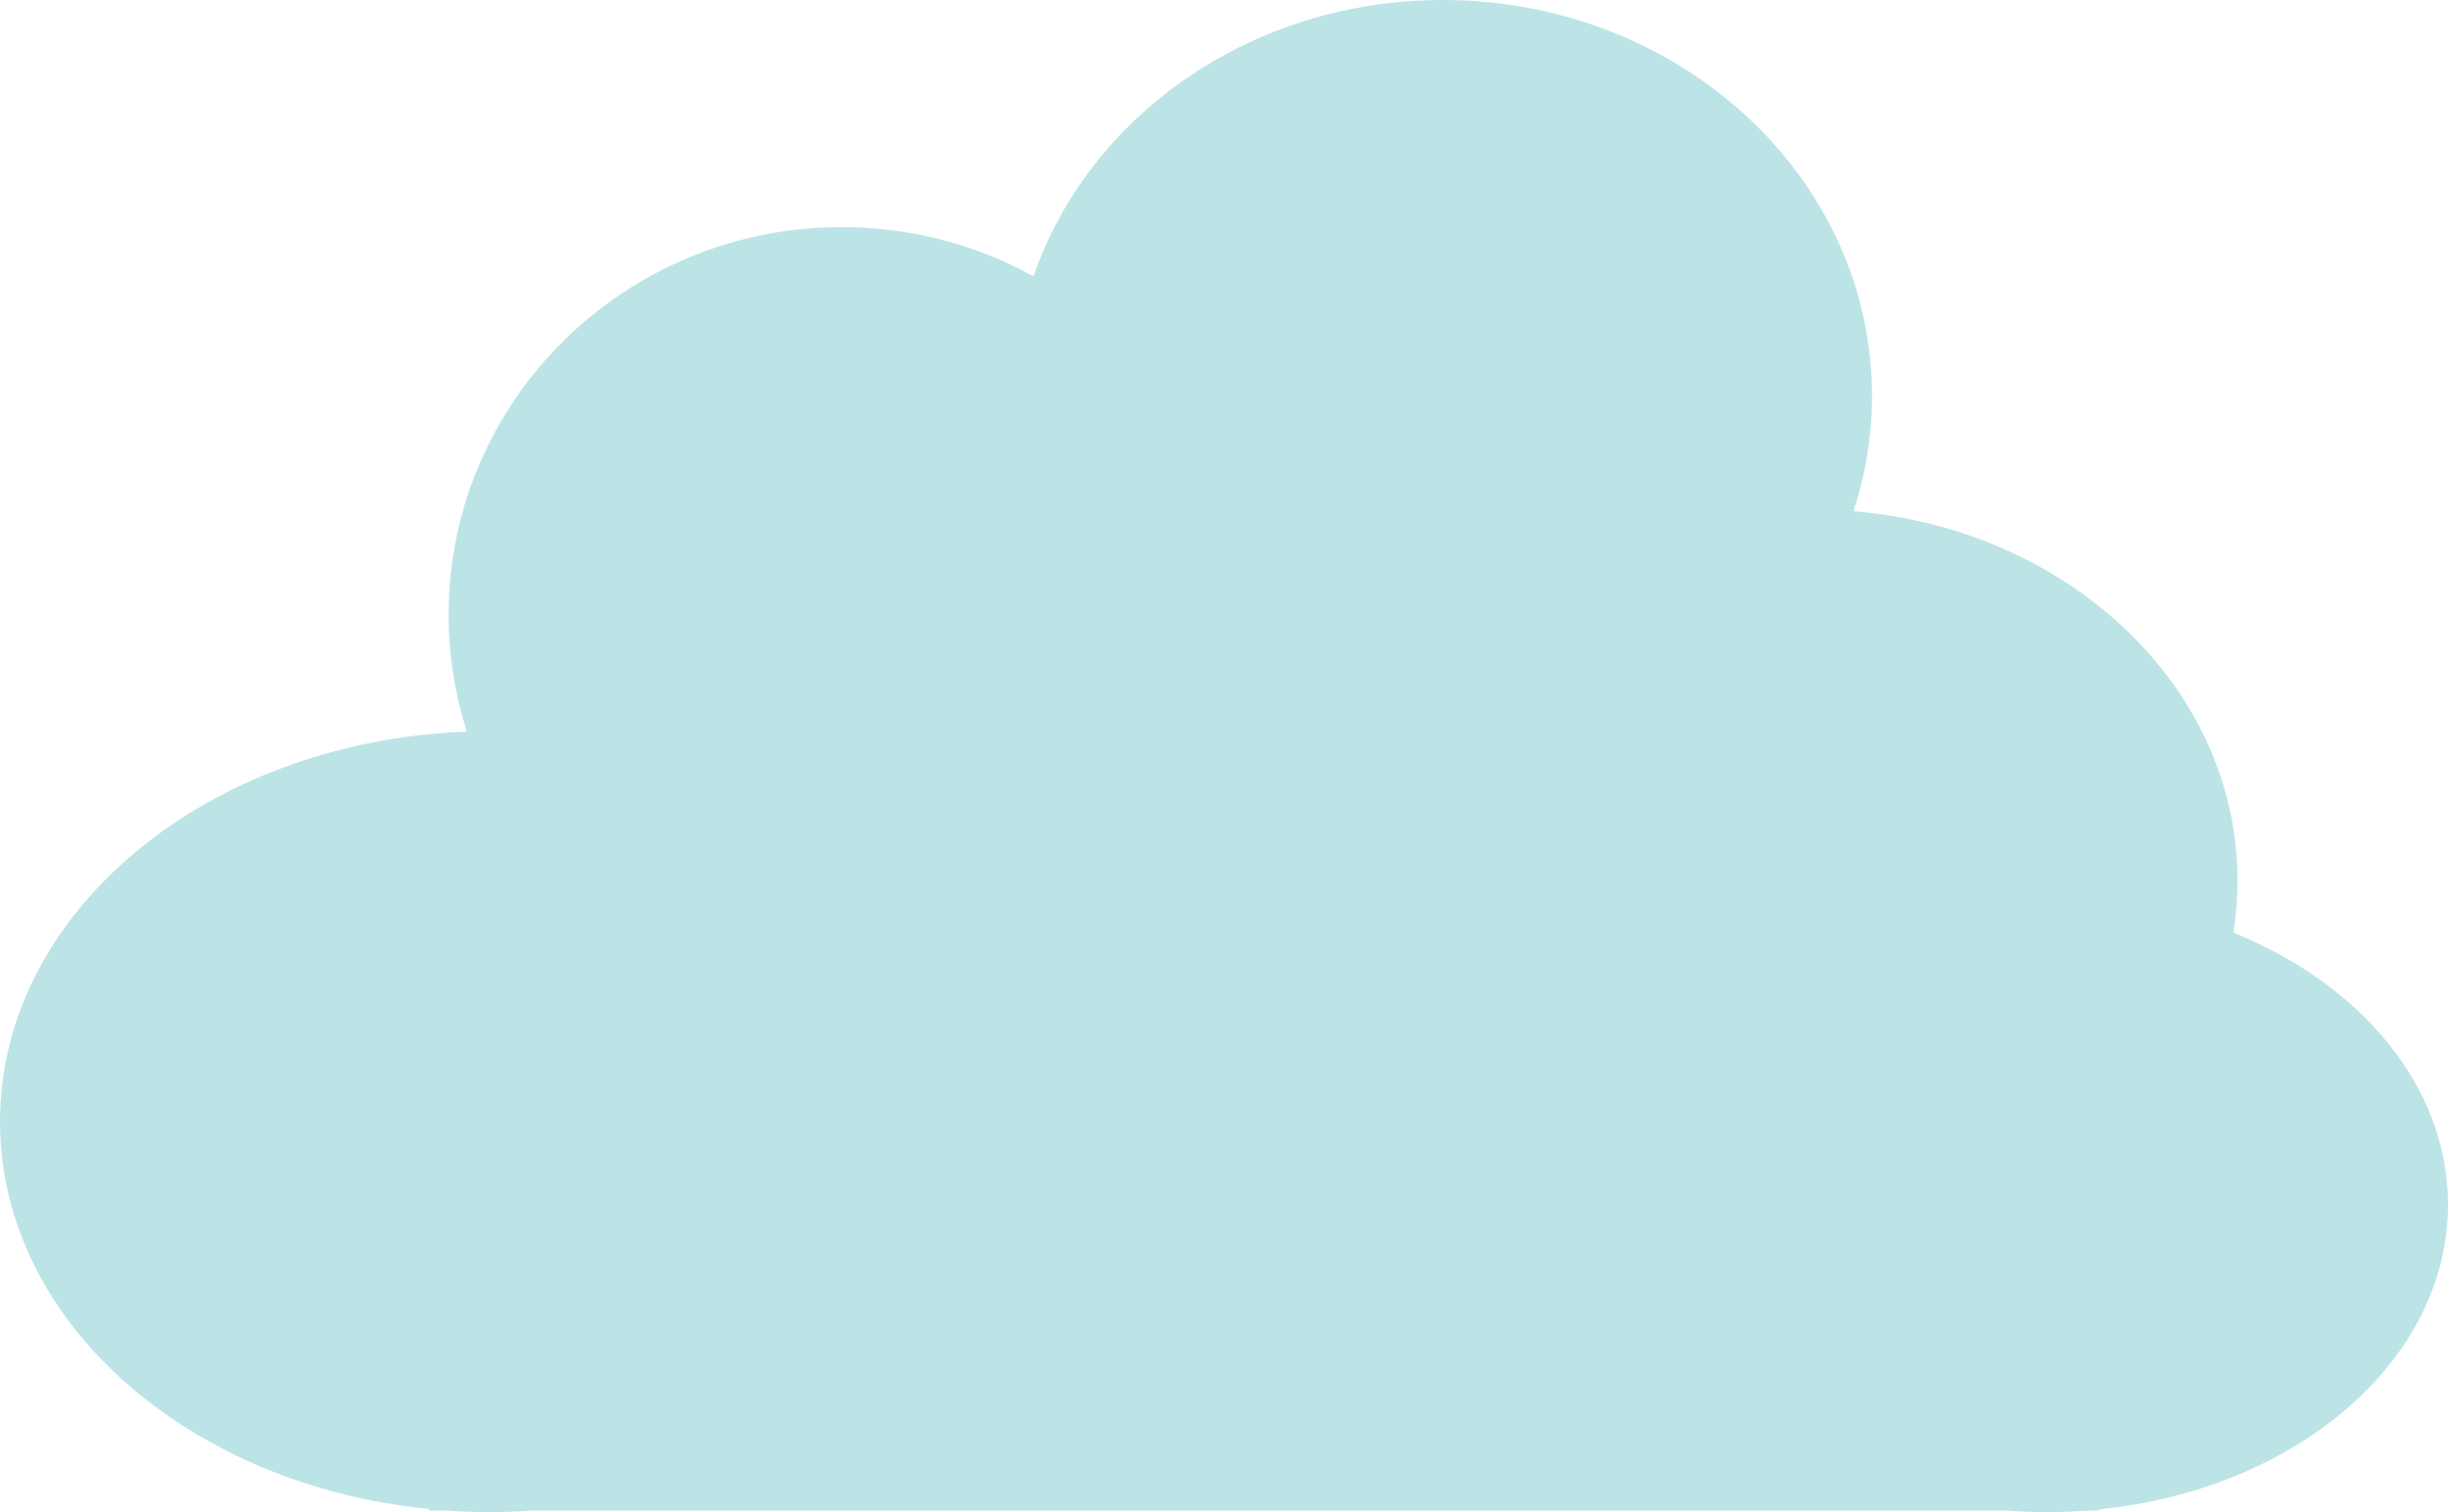 <?xml version="1.0" encoding="UTF-8" standalone="no"?>
<!-- Generator: Adobe Illustrator 17.0.0, SVG Export Plug-In . SVG Version: 6.00 Build 0)  -->

<svg
   xmlns:dc="http://purl.org/dc/elements/1.1/"
   xmlns:cc="http://creativecommons.org/ns#"
   xmlns:rdf="http://www.w3.org/1999/02/22-rdf-syntax-ns#"
   xmlns:svg="http://www.w3.org/2000/svg"
   xmlns="http://www.w3.org/2000/svg"
   xmlns:sodipodi="http://sodipodi.sourceforge.net/DTD/sodipodi-0.dtd"
   xmlns:inkscape="http://www.inkscape.org/namespaces/inkscape"
   version="1.1"
   id="Layer_1"
   x="0px"
   y="0px"
   width="294.667"
   height="182.001"
   viewBox="0 0 294.667 182.001"
   enable-background="new 0 0 612 792"
   xml:space="preserve"
   inkscape:version="0.48.3.1 r9886"
   sodipodi:docname="03-cloud1.svg"><defs
   id="defs3049" /><sodipodi:namedview
   pagecolor="#ffffff"
   bordercolor="#666666"
   borderopacity="1"
   objecttolerance="10"
   gridtolerance="10"
   guidetolerance="10"
   inkscape:pageopacity="0"
   inkscape:pageshadow="2"
   inkscape:window-width="640"
   inkscape:window-height="480"
   id="namedview3047"
   showgrid="false"
   fit-margin-top="0"
   fit-margin-left="0"
   fit-margin-right="0"
   fit-margin-bottom="0"
   inkscape:zoom="0.2979798"
   inkscape:cx="130.834"
   inkscape:cy="69.328"
   inkscape:window-x="0"
   inkscape:window-y="24"
   inkscape:window-maximized="0"
   inkscape:current-layer="Layer_1" />
<path
   d="m 294.667,145.001 c 0,-14.216 -10.479,-26.552 -25.841,-32.748 0.327,-2.044 0.508,-4.129 0.508,-6.252 0,-23.259 -20.3,-42.357 -46.228,-44.466 1.445,-4.389 2.228,-9.043 2.228,-13.868 C 225.334,21.341 202.202,0 173.667,0 150.577,0 131.03,13.976 124.409,33.257 117.581,29.49 109.714,27.333 101.333,27.333 75.192,27.333 54,48.226 54,74 c 0,4.899 0.77,9.62 2.19,14.057 C 24.911,89.226 0,109.794 0,135 c 0,23.978 22.545,43.747 51.667,46.626 v 0.195 h 2.342 c 1.647,0.11 3.309,0.18 4.992,0.18 1.683,0 3.345,-0.07 4.992,-0.18 h 177.596 c 1.562,0.117 3.144,0.18 4.746,0.18 1.602,0 3.184,-0.063 4.746,-0.18 h 1.588 v -0.147 c 23.696,-2.376 41.998,-17.883 41.998,-36.673 z"
   id="path3045"
   inkscape:connector-curvature="0"
   style="fill:#bce4e7" />
</svg>